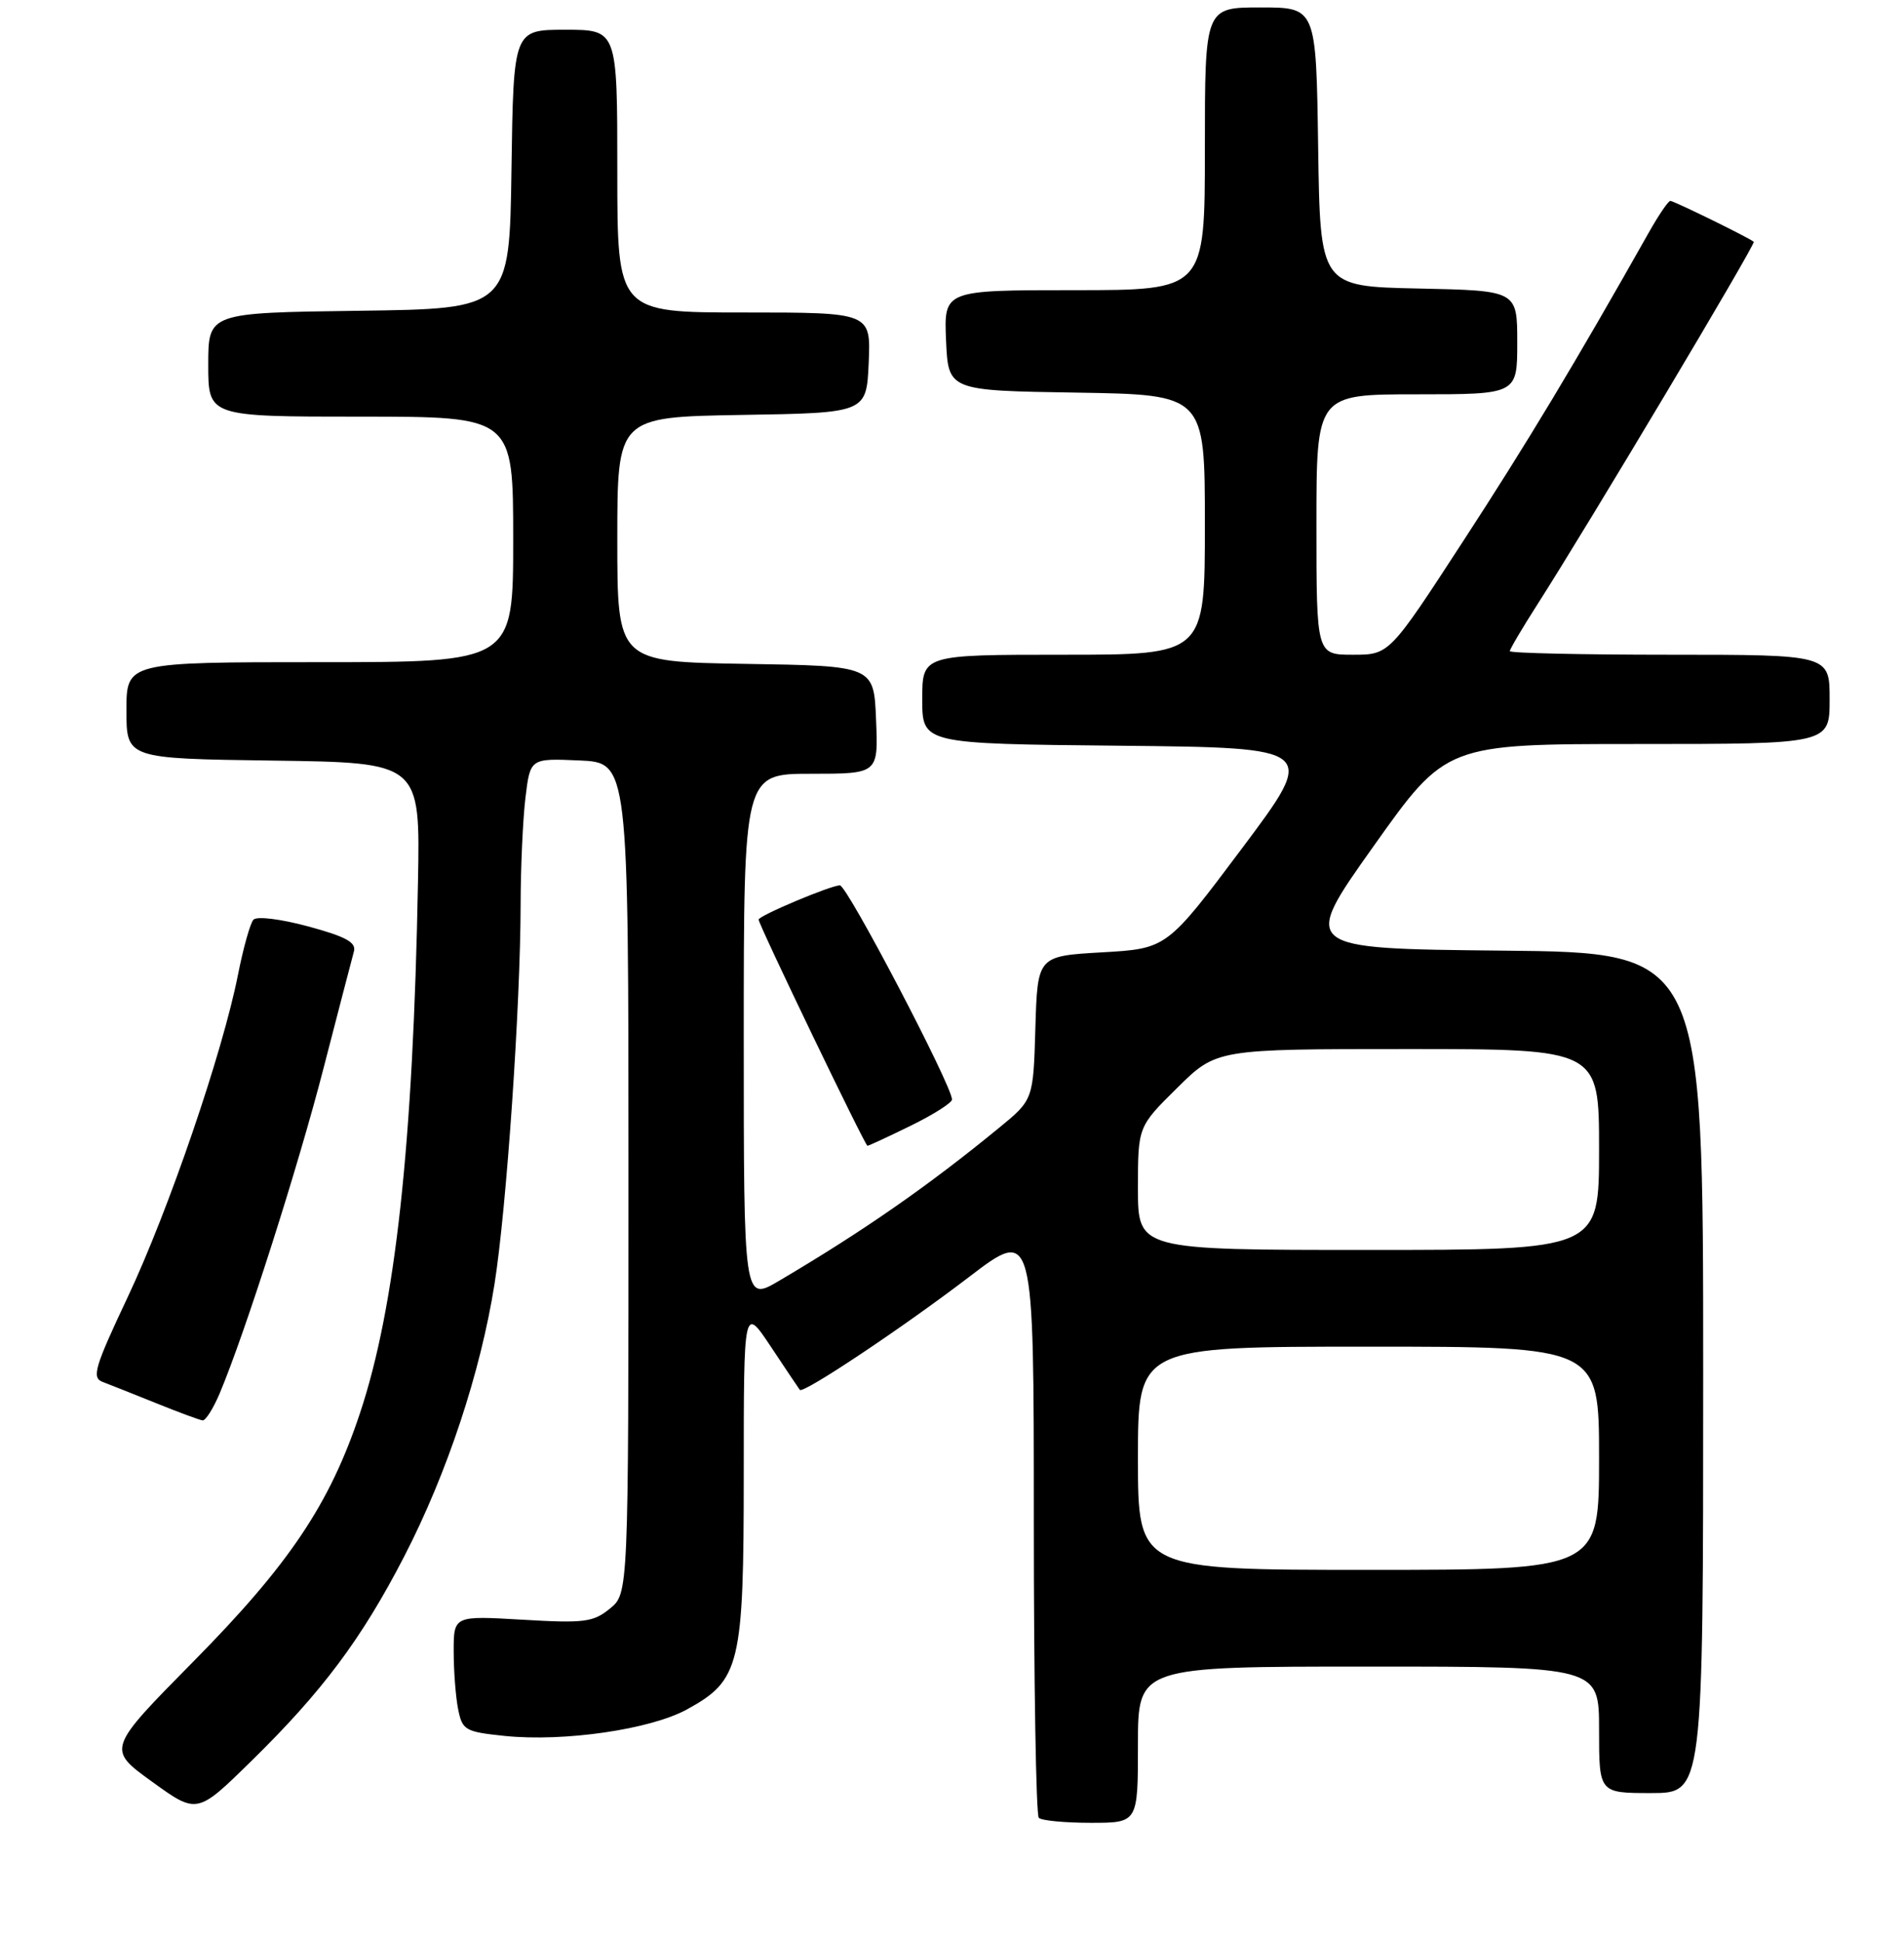 <?xml version="1.0" encoding="UTF-8" standalone="no"?>
<!DOCTYPE svg PUBLIC "-//W3C//DTD SVG 1.1//EN" "http://www.w3.org/Graphics/SVG/1.1/DTD/svg11.dtd" >
<svg xmlns="http://www.w3.org/2000/svg" xmlns:xlink="http://www.w3.org/1999/xlink" version="1.1" viewBox="0 0 256 261">
 <g >
 <path fill="currentColor"
d=" M 153.00 234.50 C 153.00 224.00 153.00 224.00 184.00 224.00 C 215.00 224.00 215.00 224.00 215.00 232.50 C 215.00 241.00 215.00 241.00 222.00 241.00 C 229.00 241.00 229.00 241.00 229.00 184.52 C 229.00 128.03 229.00 128.03 201.95 127.77 C 174.90 127.50 174.90 127.50 184.67 113.75 C 194.43 100.00 194.43 100.00 220.22 100.00 C 246.00 100.00 246.00 100.00 246.00 94.00 C 246.00 88.00 246.00 88.00 224.50 88.00 C 212.68 88.00 203.00 87.78 203.00 87.52 C 203.00 87.26 204.66 84.44 206.69 81.27 C 213.55 70.56 236.10 32.77 235.80 32.50 C 235.20 31.97 225.05 27.00 224.58 27.00 C 224.31 27.00 223.01 28.91 221.69 31.25 C 211.84 48.71 205.33 59.54 196.72 72.75 C 186.80 88.00 186.80 88.00 181.90 88.00 C 177.00 88.00 177.00 88.00 177.00 70.50 C 177.00 53.00 177.00 53.00 190.50 53.00 C 204.00 53.00 204.00 53.00 204.00 46.03 C 204.00 39.06 204.00 39.06 190.75 38.78 C 177.50 38.50 177.50 38.50 177.23 19.75 C 176.96 1.00 176.96 1.00 169.48 1.00 C 162.00 1.00 162.00 1.00 162.00 20.00 C 162.00 39.00 162.00 39.00 144.45 39.00 C 126.91 39.00 126.91 39.00 127.20 45.75 C 127.50 52.50 127.50 52.50 144.75 52.77 C 162.00 53.05 162.00 53.05 162.00 70.52 C 162.00 88.00 162.00 88.00 143.00 88.00 C 124.00 88.00 124.00 88.00 124.00 93.98 C 124.00 99.97 124.00 99.97 150.56 100.23 C 177.12 100.50 177.12 100.50 167.01 114.00 C 156.89 127.50 156.89 127.50 148.20 128.00 C 139.50 128.50 139.50 128.50 139.21 138.16 C 138.93 147.82 138.93 147.82 134.30 151.61 C 124.75 159.44 116.07 165.47 104.75 172.15 C 100.00 174.95 100.00 174.95 100.00 139.47 C 100.00 104.00 100.00 104.00 109.04 104.00 C 118.09 104.00 118.09 104.00 117.79 96.75 C 117.50 89.50 117.50 89.50 100.25 89.23 C 83.00 88.95 83.00 88.95 83.00 72.50 C 83.00 56.05 83.00 56.05 99.75 55.77 C 116.50 55.50 116.50 55.50 116.80 48.75 C 117.09 42.00 117.09 42.00 100.05 42.00 C 83.00 42.00 83.00 42.00 83.00 23.00 C 83.00 4.00 83.00 4.00 76.02 4.00 C 69.04 4.00 69.04 4.00 68.77 22.75 C 68.50 41.50 68.50 41.50 48.25 41.77 C 28.00 42.04 28.00 42.04 28.00 49.02 C 28.00 56.00 28.00 56.00 48.50 56.00 C 69.00 56.00 69.00 56.00 69.00 72.50 C 69.00 89.00 69.00 89.00 43.00 89.00 C 17.00 89.00 17.00 89.00 17.00 95.48 C 17.00 101.96 17.00 101.96 36.75 102.23 C 56.50 102.50 56.50 102.50 56.20 118.50 C 55.55 153.88 53.17 175.63 48.40 189.94 C 44.34 202.15 38.88 210.28 26.03 223.29 C 14.38 235.09 14.38 235.09 20.44 239.47 C 26.50 243.85 26.50 243.85 33.82 236.67 C 43.35 227.33 48.62 220.28 54.34 209.21 C 60.11 198.04 64.60 184.50 66.49 172.58 C 68.11 162.38 69.98 135.15 70.00 121.50 C 70.01 116.55 70.30 110.12 70.65 107.21 C 71.29 101.92 71.29 101.92 77.89 102.21 C 84.50 102.50 84.50 102.50 84.50 158.34 C 84.50 214.18 84.50 214.18 82.00 216.21 C 79.76 218.04 78.54 218.19 70.25 217.70 C 61.00 217.16 61.00 217.16 61.00 221.96 C 61.00 224.59 61.27 228.10 61.60 229.74 C 62.16 232.55 62.55 232.77 67.85 233.32 C 75.84 234.14 87.45 232.45 92.36 229.76 C 99.52 225.84 100.00 223.84 100.00 198.01 C 100.00 175.53 100.00 175.53 103.65 181.01 C 105.65 184.03 107.41 186.64 107.54 186.81 C 107.99 187.37 121.35 178.46 130.27 171.65 C 139.00 164.99 139.00 164.99 139.00 204.33 C 139.00 225.96 139.30 243.97 139.67 244.33 C 140.03 244.70 143.18 245.00 146.67 245.00 C 153.00 245.00 153.00 245.00 153.00 234.50 Z  M 29.55 187.25 C 32.97 179.12 40.10 156.79 43.52 143.50 C 45.51 135.80 47.34 128.78 47.58 127.90 C 47.93 126.67 46.54 125.90 41.45 124.52 C 37.71 123.51 34.52 123.12 34.07 123.62 C 33.64 124.10 32.71 127.42 32.00 131.00 C 29.95 141.41 22.69 162.64 17.18 174.32 C 12.72 183.77 12.30 185.18 13.80 185.74 C 14.73 186.09 17.98 187.38 21.00 188.60 C 24.02 189.82 26.83 190.86 27.24 190.91 C 27.64 190.96 28.68 189.31 29.55 187.25 Z  M 122.48 151.29 C 125.52 149.80 128.00 148.22 128.00 147.78 C 128.00 145.93 113.90 119.00 112.93 119.00 C 111.69 119.00 102.00 123.08 102.00 123.60 C 102.00 124.27 116.31 154.00 116.63 154.00 C 116.81 154.00 119.44 152.78 122.48 151.29 Z  M 153.00 196.00 C 153.00 181.00 153.00 181.00 184.00 181.00 C 215.00 181.00 215.00 181.00 215.00 196.00 C 215.00 211.00 215.00 211.00 184.00 211.00 C 153.00 211.00 153.00 211.00 153.00 196.00 Z  M 153.00 159.72 C 153.00 151.43 153.00 151.43 158.28 146.22 C 163.56 141.00 163.56 141.00 189.28 141.00 C 215.00 141.00 215.00 141.00 215.00 154.50 C 215.00 168.00 215.00 168.00 184.00 168.00 C 153.00 168.00 153.00 168.00 153.00 159.72 Z "/>
</g>
</svg>